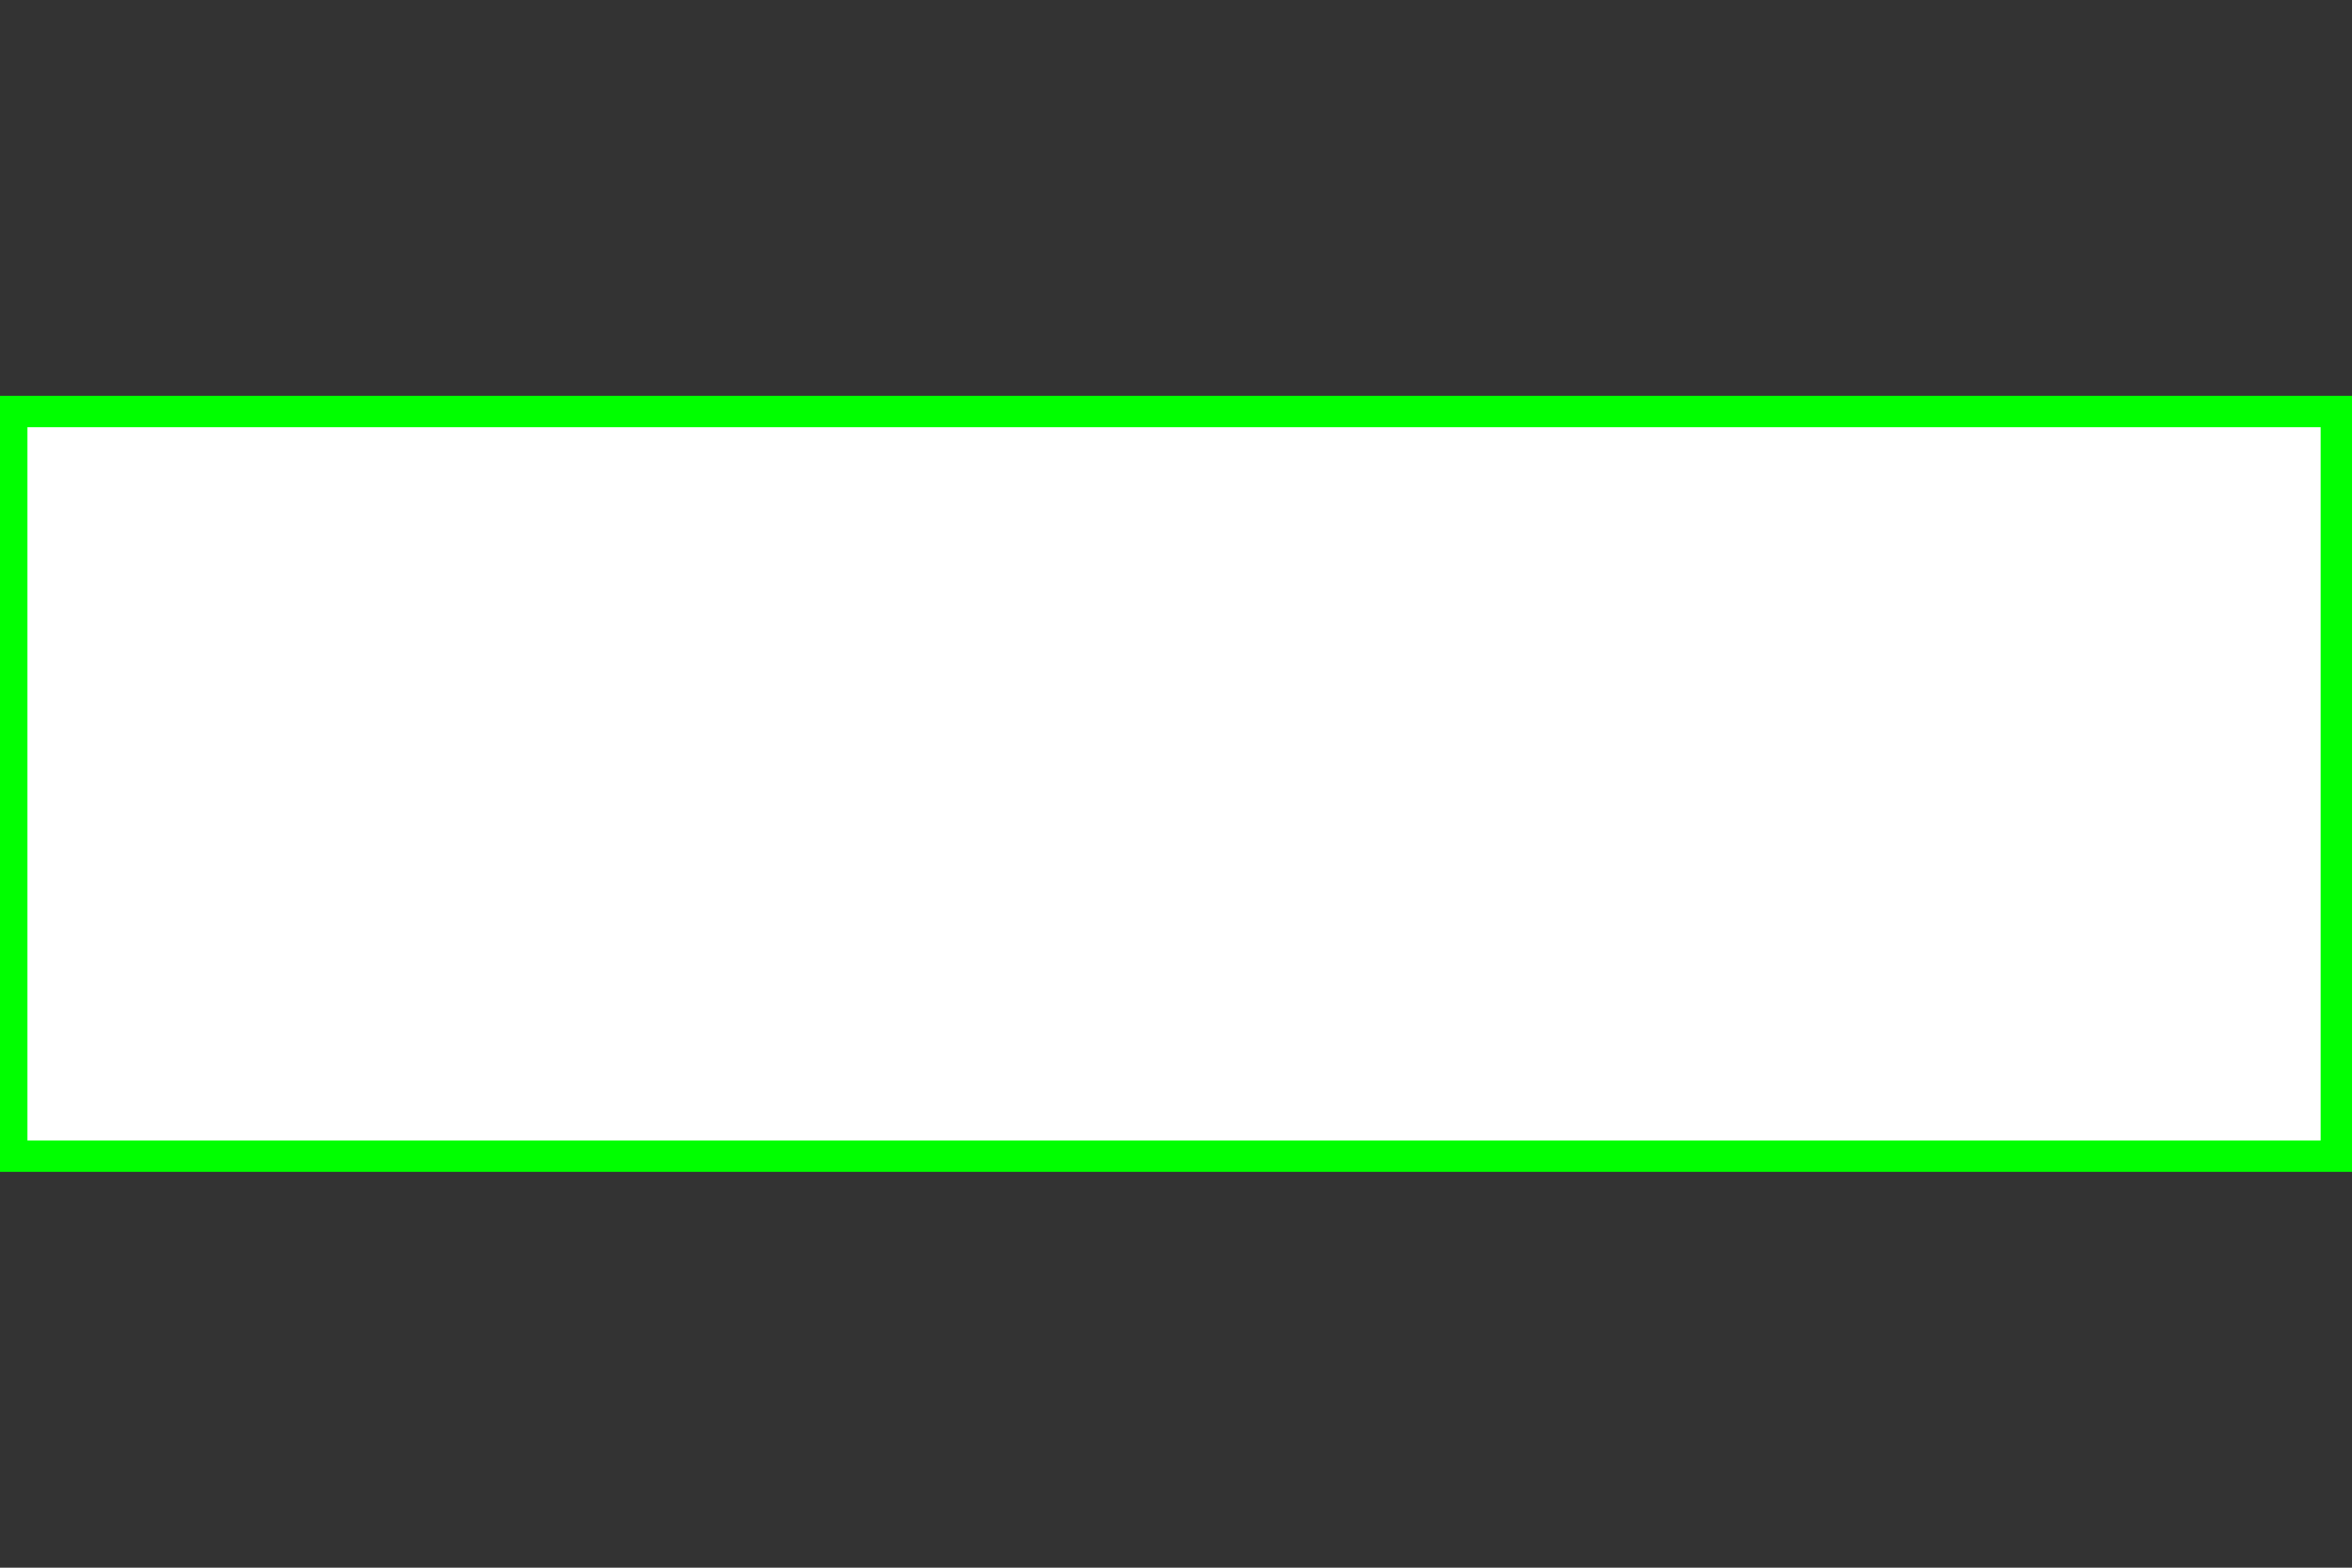 <?xml version="1.0" encoding="utf-8"?>
<!-- Generator: Adobe Illustrator 19.0.0, SVG Export Plug-In . SVG Version: 6.00 Build 0)  -->
<svg version="1.1" id="图层_1" xmlns="http://www.w3.org/2000/svg" xmlns:xlink="http://www.w3.org/1999/xlink" x="0px" y="0px"
	 viewBox="0 0 60 40" style="enable-background:new 0 0 60 40;" xml:space="preserve">
<rect x="0" y="0" width="60" height="40" fill="#333333" stroke="none"/>
<style type="text/css">
	.st0{fill:#FFFFFF;}
	.st1{fill:#00FF00;}
</style>
<g id="XMLID_2_">
	<rect id="XMLID_18_" x="0.3" y="10.5" class="st0" width="59.3" height="19.1"/>
	<path id="XMLID_15_" class="st1" d="M59.2,10.9v18.2H0.7V10.9H59.2 M60,10.1H0v19.8h60L60,10.1L60,10.1z"/>
</g>
</svg>

